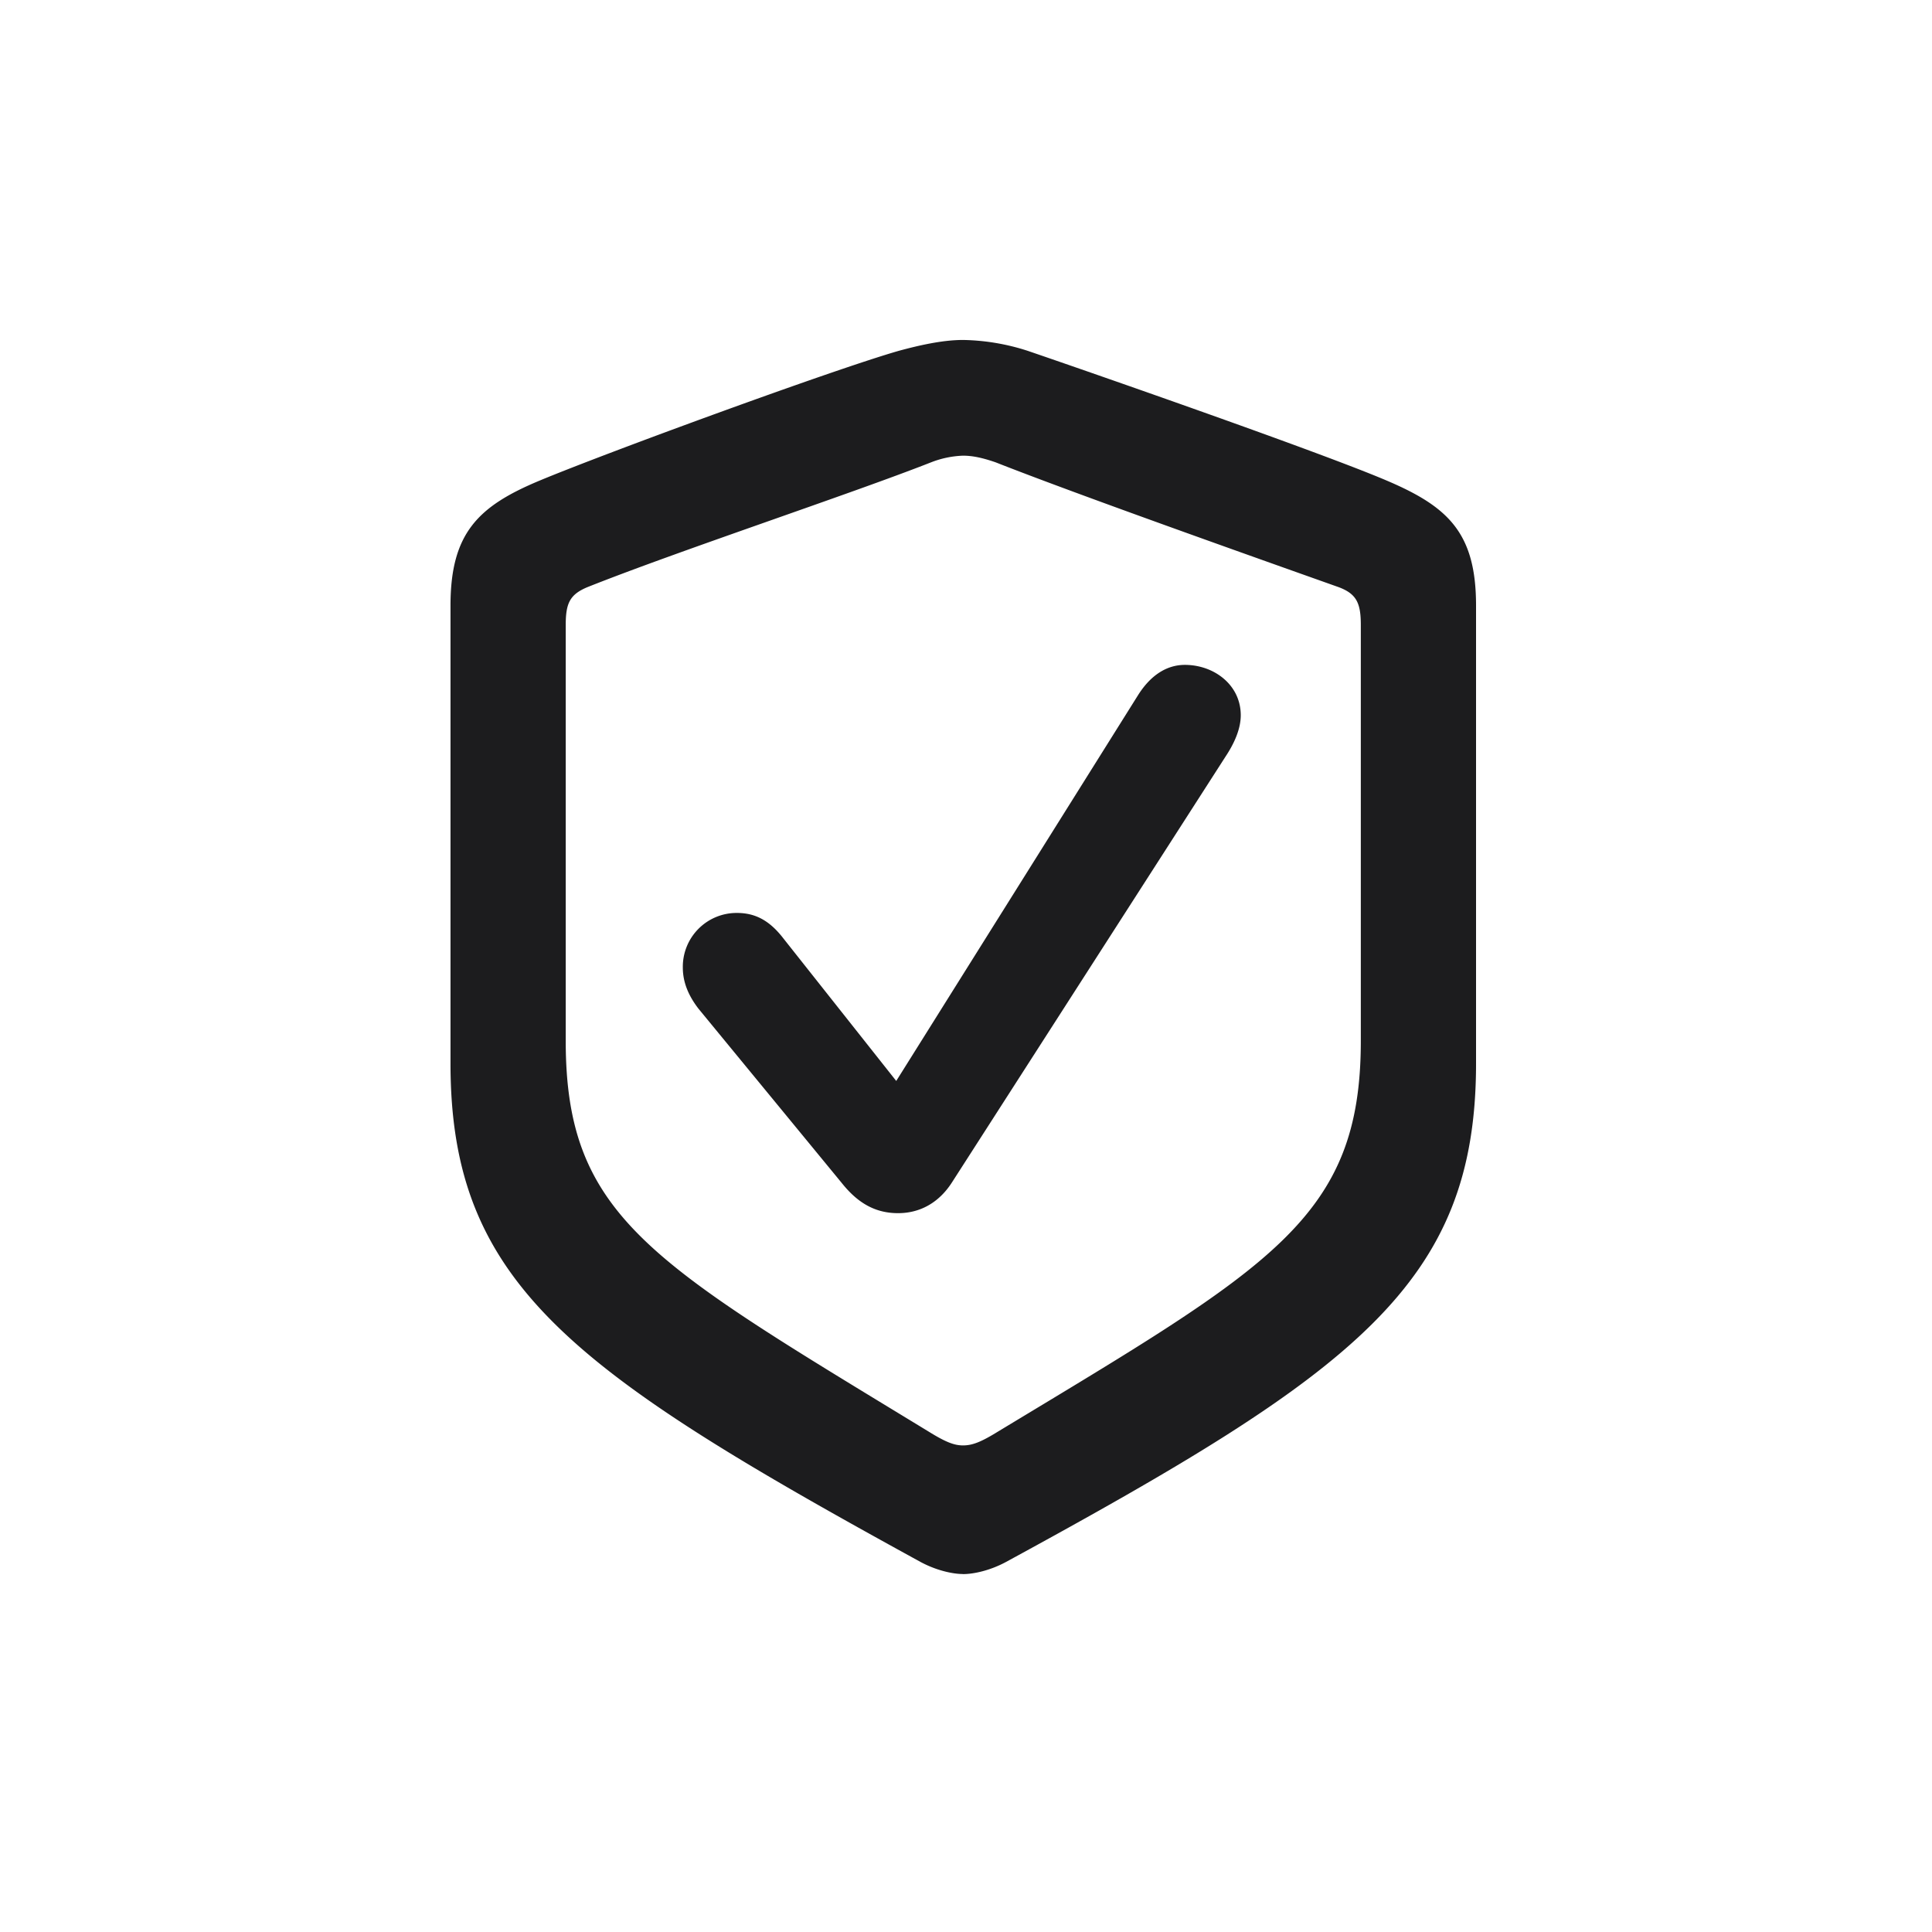 <svg xmlns="http://www.w3.org/2000/svg" width="28" height="28" fill="none"><path fill="#1C1C1E" d="M13.956 22.813c.158 0 .396-.053.624-.176 5.054-2.751 6.812-4.026 6.812-7.225V8.776c0-1.054-.405-1.432-1.292-1.81-.967-.413-4.254-1.556-5.204-1.881a3.2 3.2 0 0 0-.94-.158c-.299 0-.641.079-.932.158-.949.272-4.236 1.477-5.203 1.88-.887.37-1.292.757-1.292 1.811v6.636c0 3.2 1.758 4.456 6.812 7.225.228.123.466.175.615.175m0-1.864c-.123 0-.246-.044-.5-.202-4.009-2.443-5.257-3.102-5.257-5.66v-6.03c0-.316.062-.439.308-.544 1.3-.519 3.823-1.354 4.983-1.81a1.4 1.4 0 0 1 .466-.098c.132 0 .273.027.475.097 1.16.457 3.665 1.345 4.974 1.81.255.097.317.23.317.546v6.029c0 2.575-1.301 3.27-5.256 5.66-.255.158-.378.202-.51.202m-.94-3.366c.325 0 .597-.158.782-.448l3.964-6.17c.123-.185.22-.396.22-.598 0-.44-.387-.73-.81-.73-.263 0-.5.15-.685.449l-3.498 5.581-1.635-2.065c-.21-.273-.421-.37-.676-.37a.78.78 0 0 0-.782.791c0 .211.079.405.228.598l2.074 2.523c.237.298.492.439.818.439"/></svg>